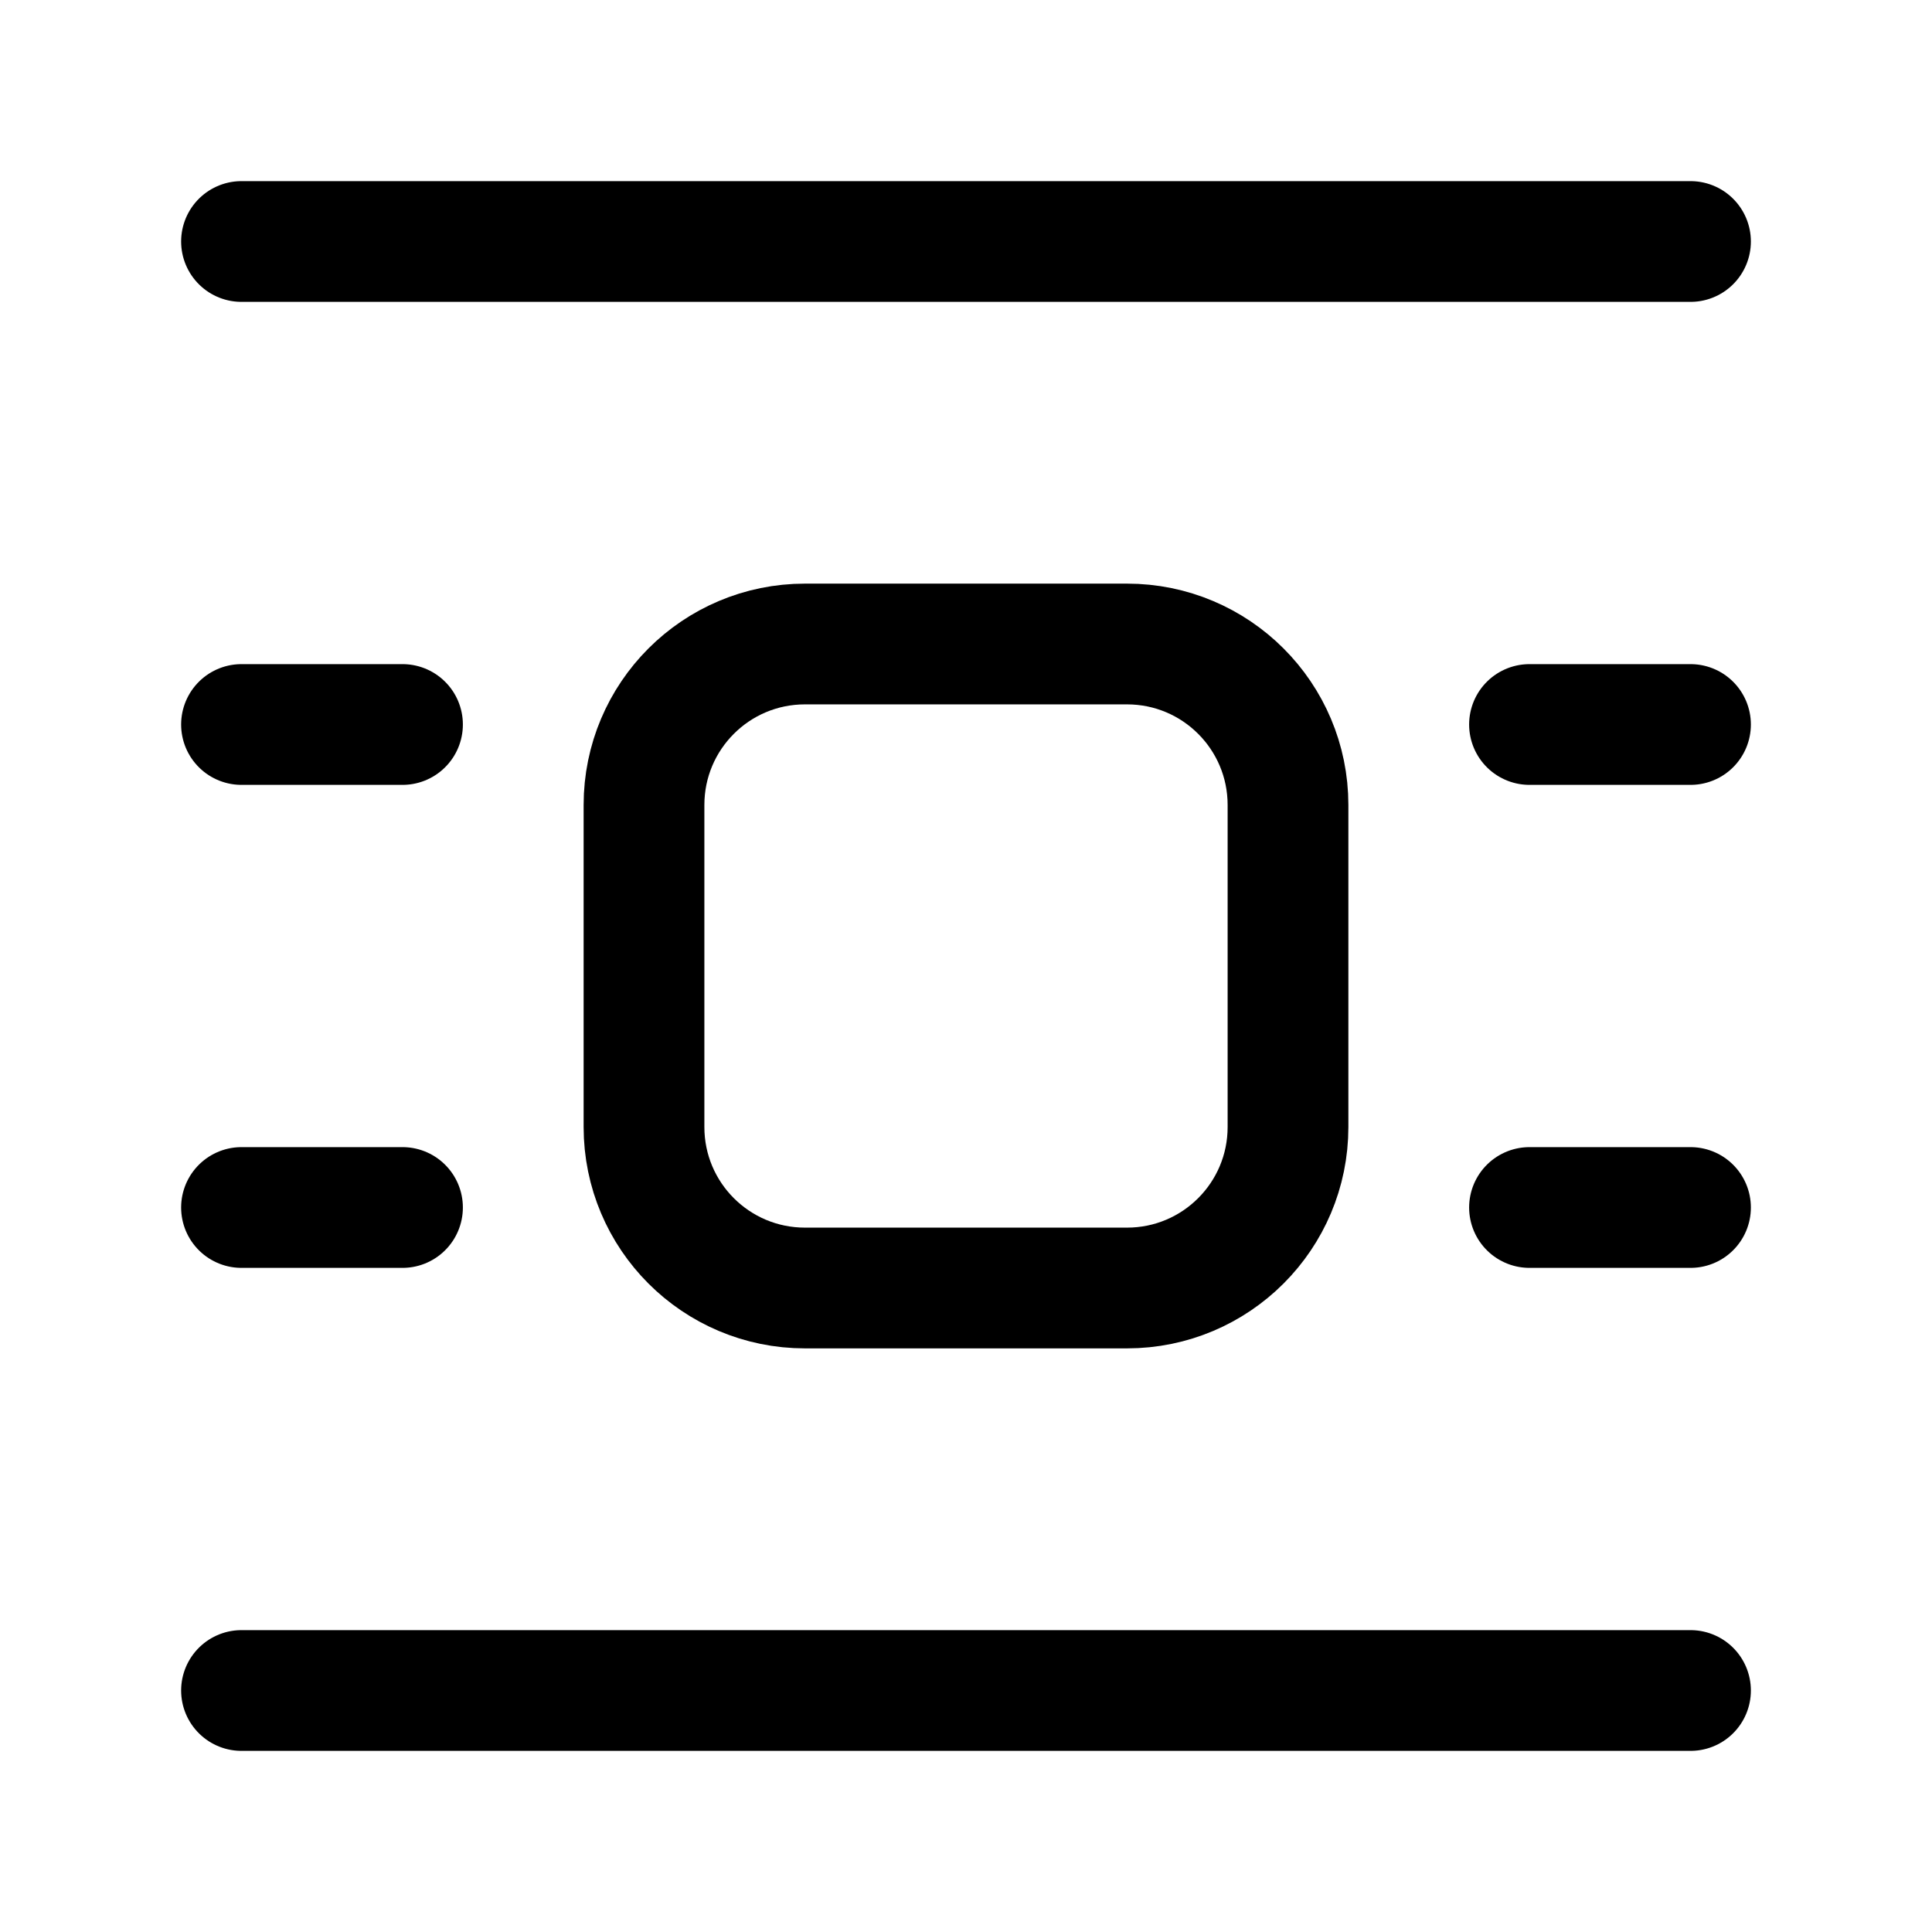 <svg width="24" height="24" viewBox="0 0 24 24" fill="none" xmlns="http://www.w3.org/2000/svg">
    <path d="M19 9H21" stroke="currentColor" stroke-width="1.5" stroke-linecap="round" stroke-linejoin="round"/>
    <path d="M3 9H5" stroke="currentColor" stroke-width="1.5" stroke-linecap="round" stroke-linejoin="round"/>
    <path d="M19 15H21" stroke="currentColor" stroke-width="1.5" stroke-linecap="round" stroke-linejoin="round"/>
    <path d="M3 15H5" stroke="currentColor" stroke-width="1.5" stroke-linecap="round" stroke-linejoin="round"/>
    <path d="M3 3H21" stroke="currentColor" stroke-width="1.5" stroke-linecap="round" stroke-linejoin="round"/>
    <path d="M3 21H21" stroke="currentColor" stroke-width="1.5" stroke-linecap="round" stroke-linejoin="round"/>
    <path d="M14 8H10C8.895 8 8 8.895 8 10V14C8 15.105 8.895 16 10 16H14C15.105 16 16 15.105 16 14V10C16 8.895 15.105 8 14 8Z"
          stroke="currentColor" stroke-width="1.5" stroke-linecap="round" stroke-linejoin="round"/>
</svg>
